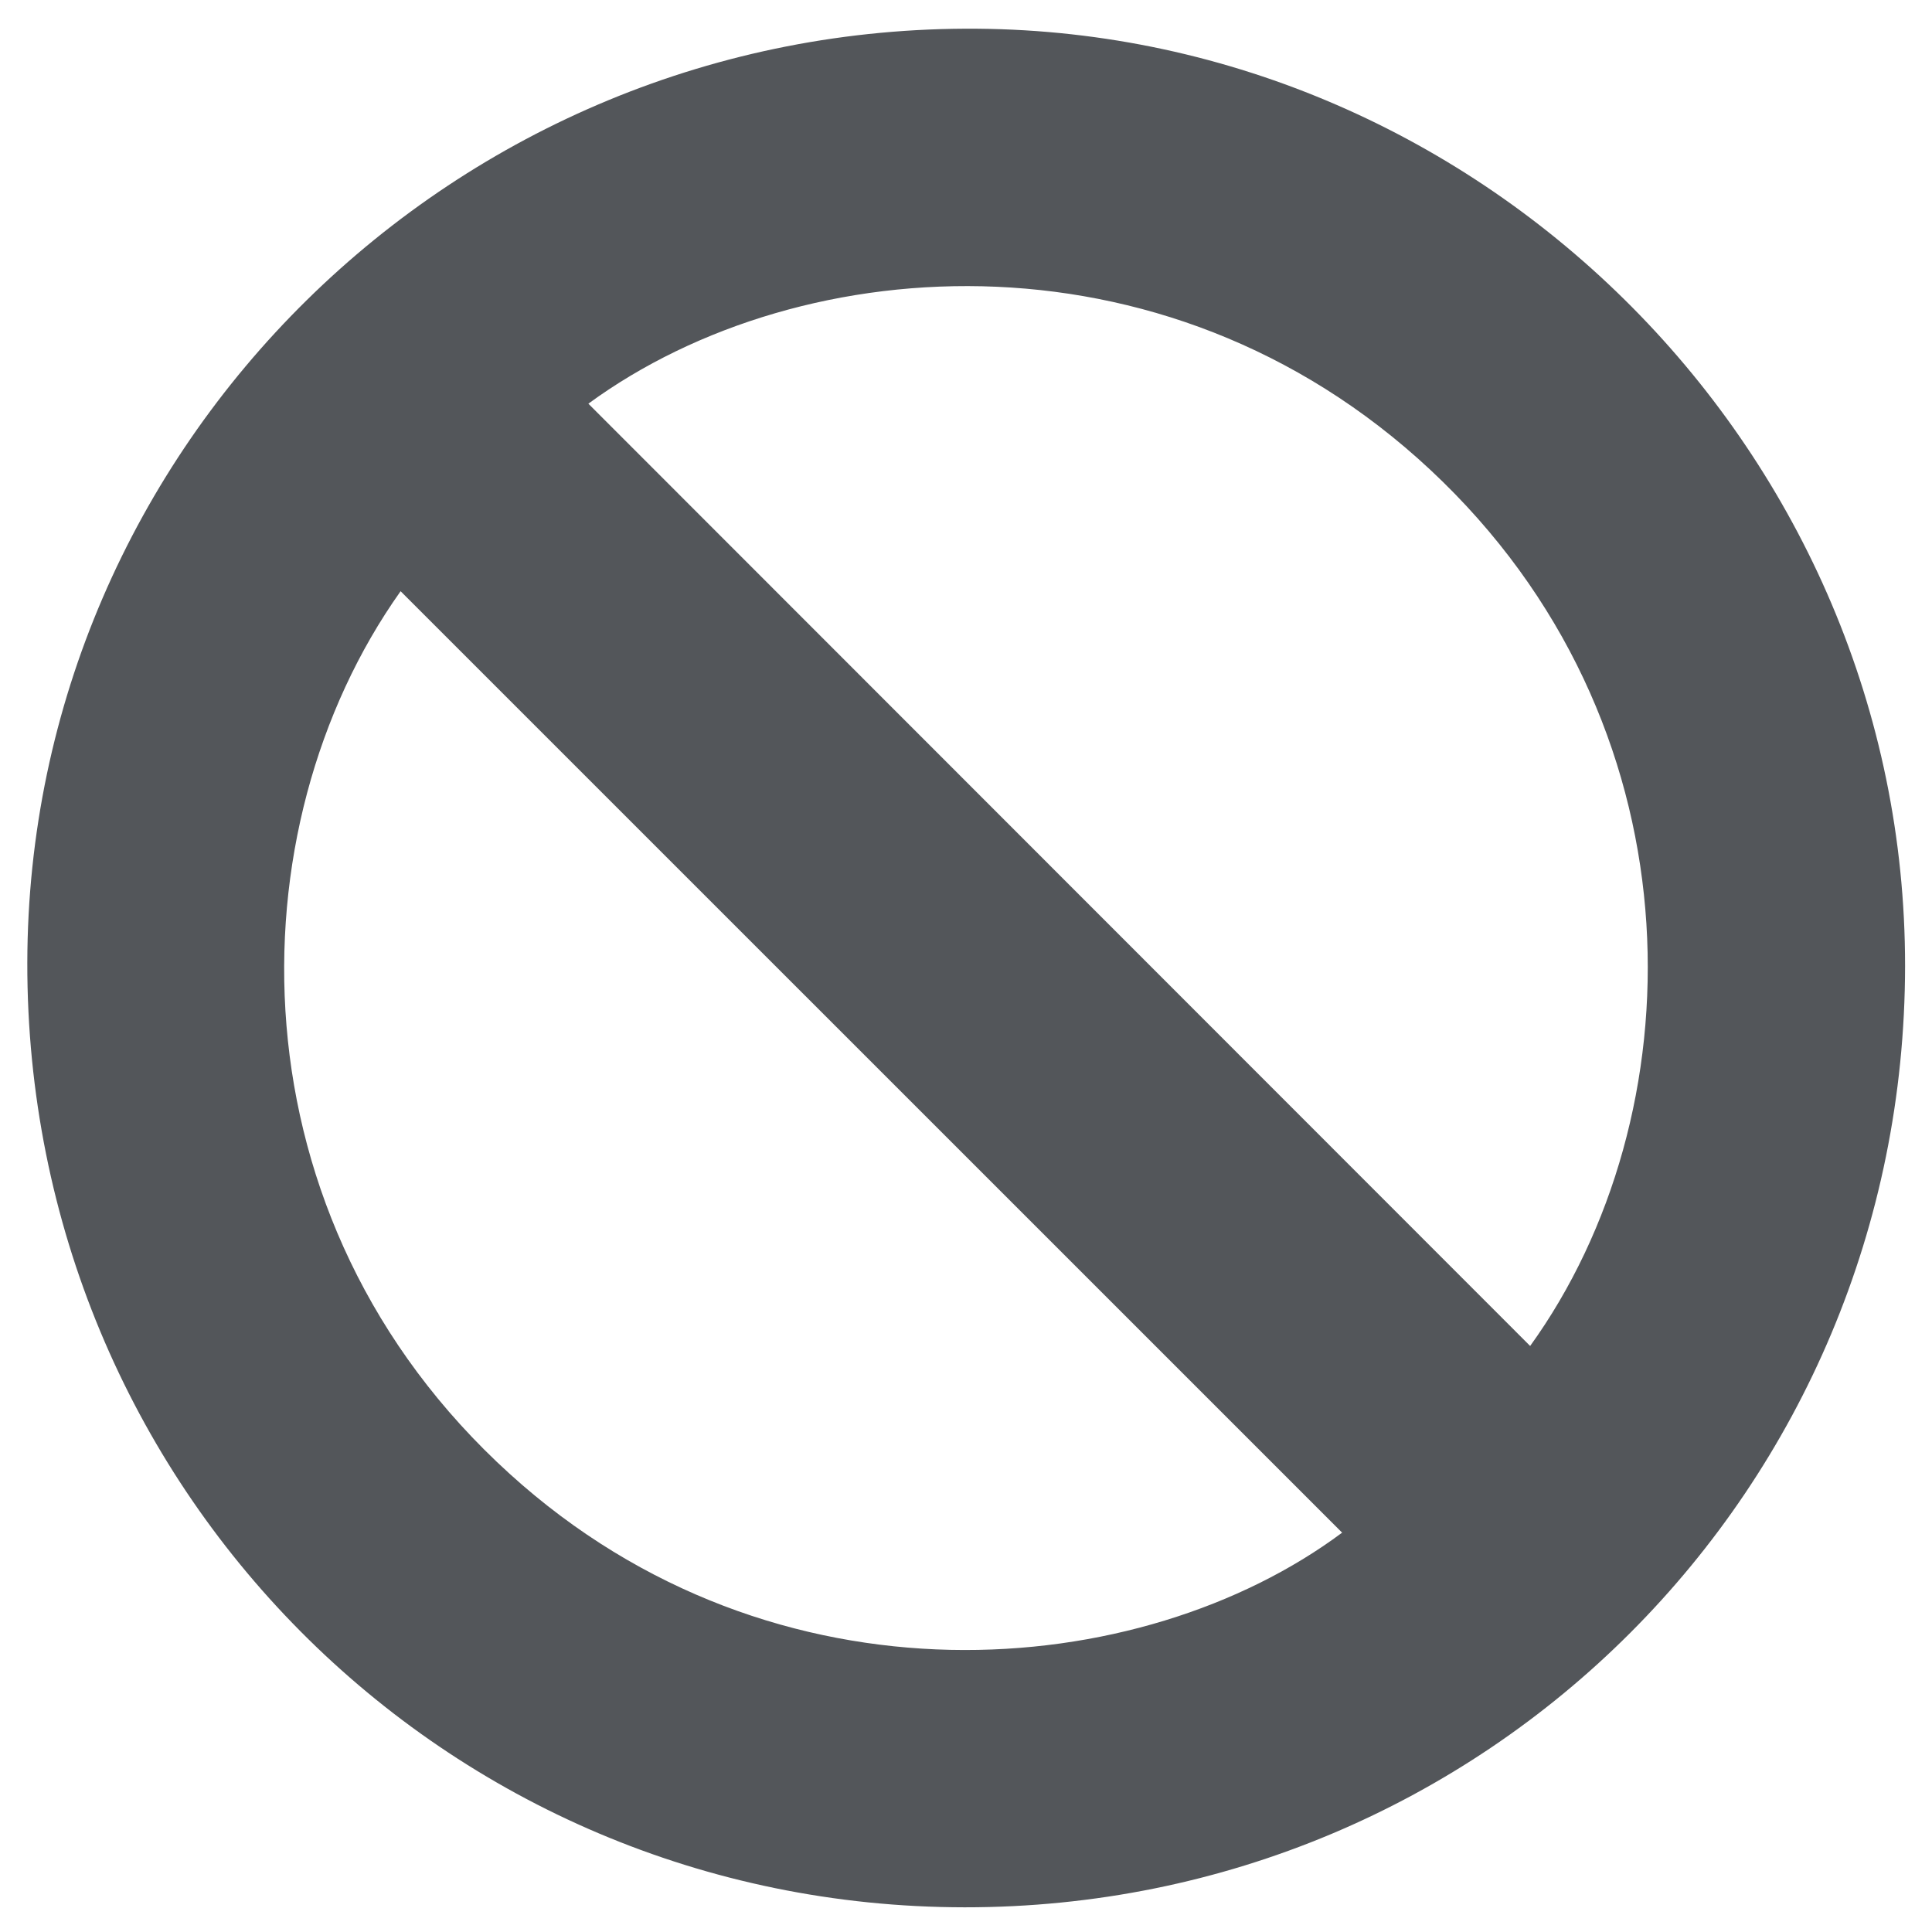 <svg xmlns="http://www.w3.org/2000/svg" xmlns:xlink="http://www.w3.org/1999/xlink" width="1000" zoomAndPan="magnify" viewBox="0 0 750 750" height="1000" preserveAspectRatio="xMidYMid meet" version="1.2"><defs><clipPath id="9885ea0a1f"><path d="M 10.246 11 L 739.996 11 L 739.996 740.578 L 10.246 740.578 Z M 10.246 11 "/></clipPath></defs><g id="9114fb23bc"><g clip-rule="nonzero" clip-path="url(#9885ea0a1f)"><path style=" stroke:none;fill-rule:nonzero;fill:#53565a;fill-opacity:1;" d="M 739.547 374.973 C 739.41 577.938 576.918 740.57 374.445 740.414 C 172.328 740.246 10.297 577.02 10.602 373.762 C 10.91 172.957 176.621 9.461 379.434 11.148 C 576.66 12.766 739.684 176.297 739.547 374.973 Z M 594.004 522.508 C 658.242 433.352 661.375 286.254 560.172 187.098 C 457.438 86.441 311.535 95.809 228.406 156.707 C 350.086 278.473 471.883 400.32 594.004 522.508 Z M 155.516 229.512 C 90.137 321.551 88.656 473.059 197.848 572.129 C 301.043 665.77 442.992 653.113 521.012 594.973 C 399.316 473.297 277.57 351.566 155.516 229.512 Z M 155.516 229.512 "/></g></g></svg>